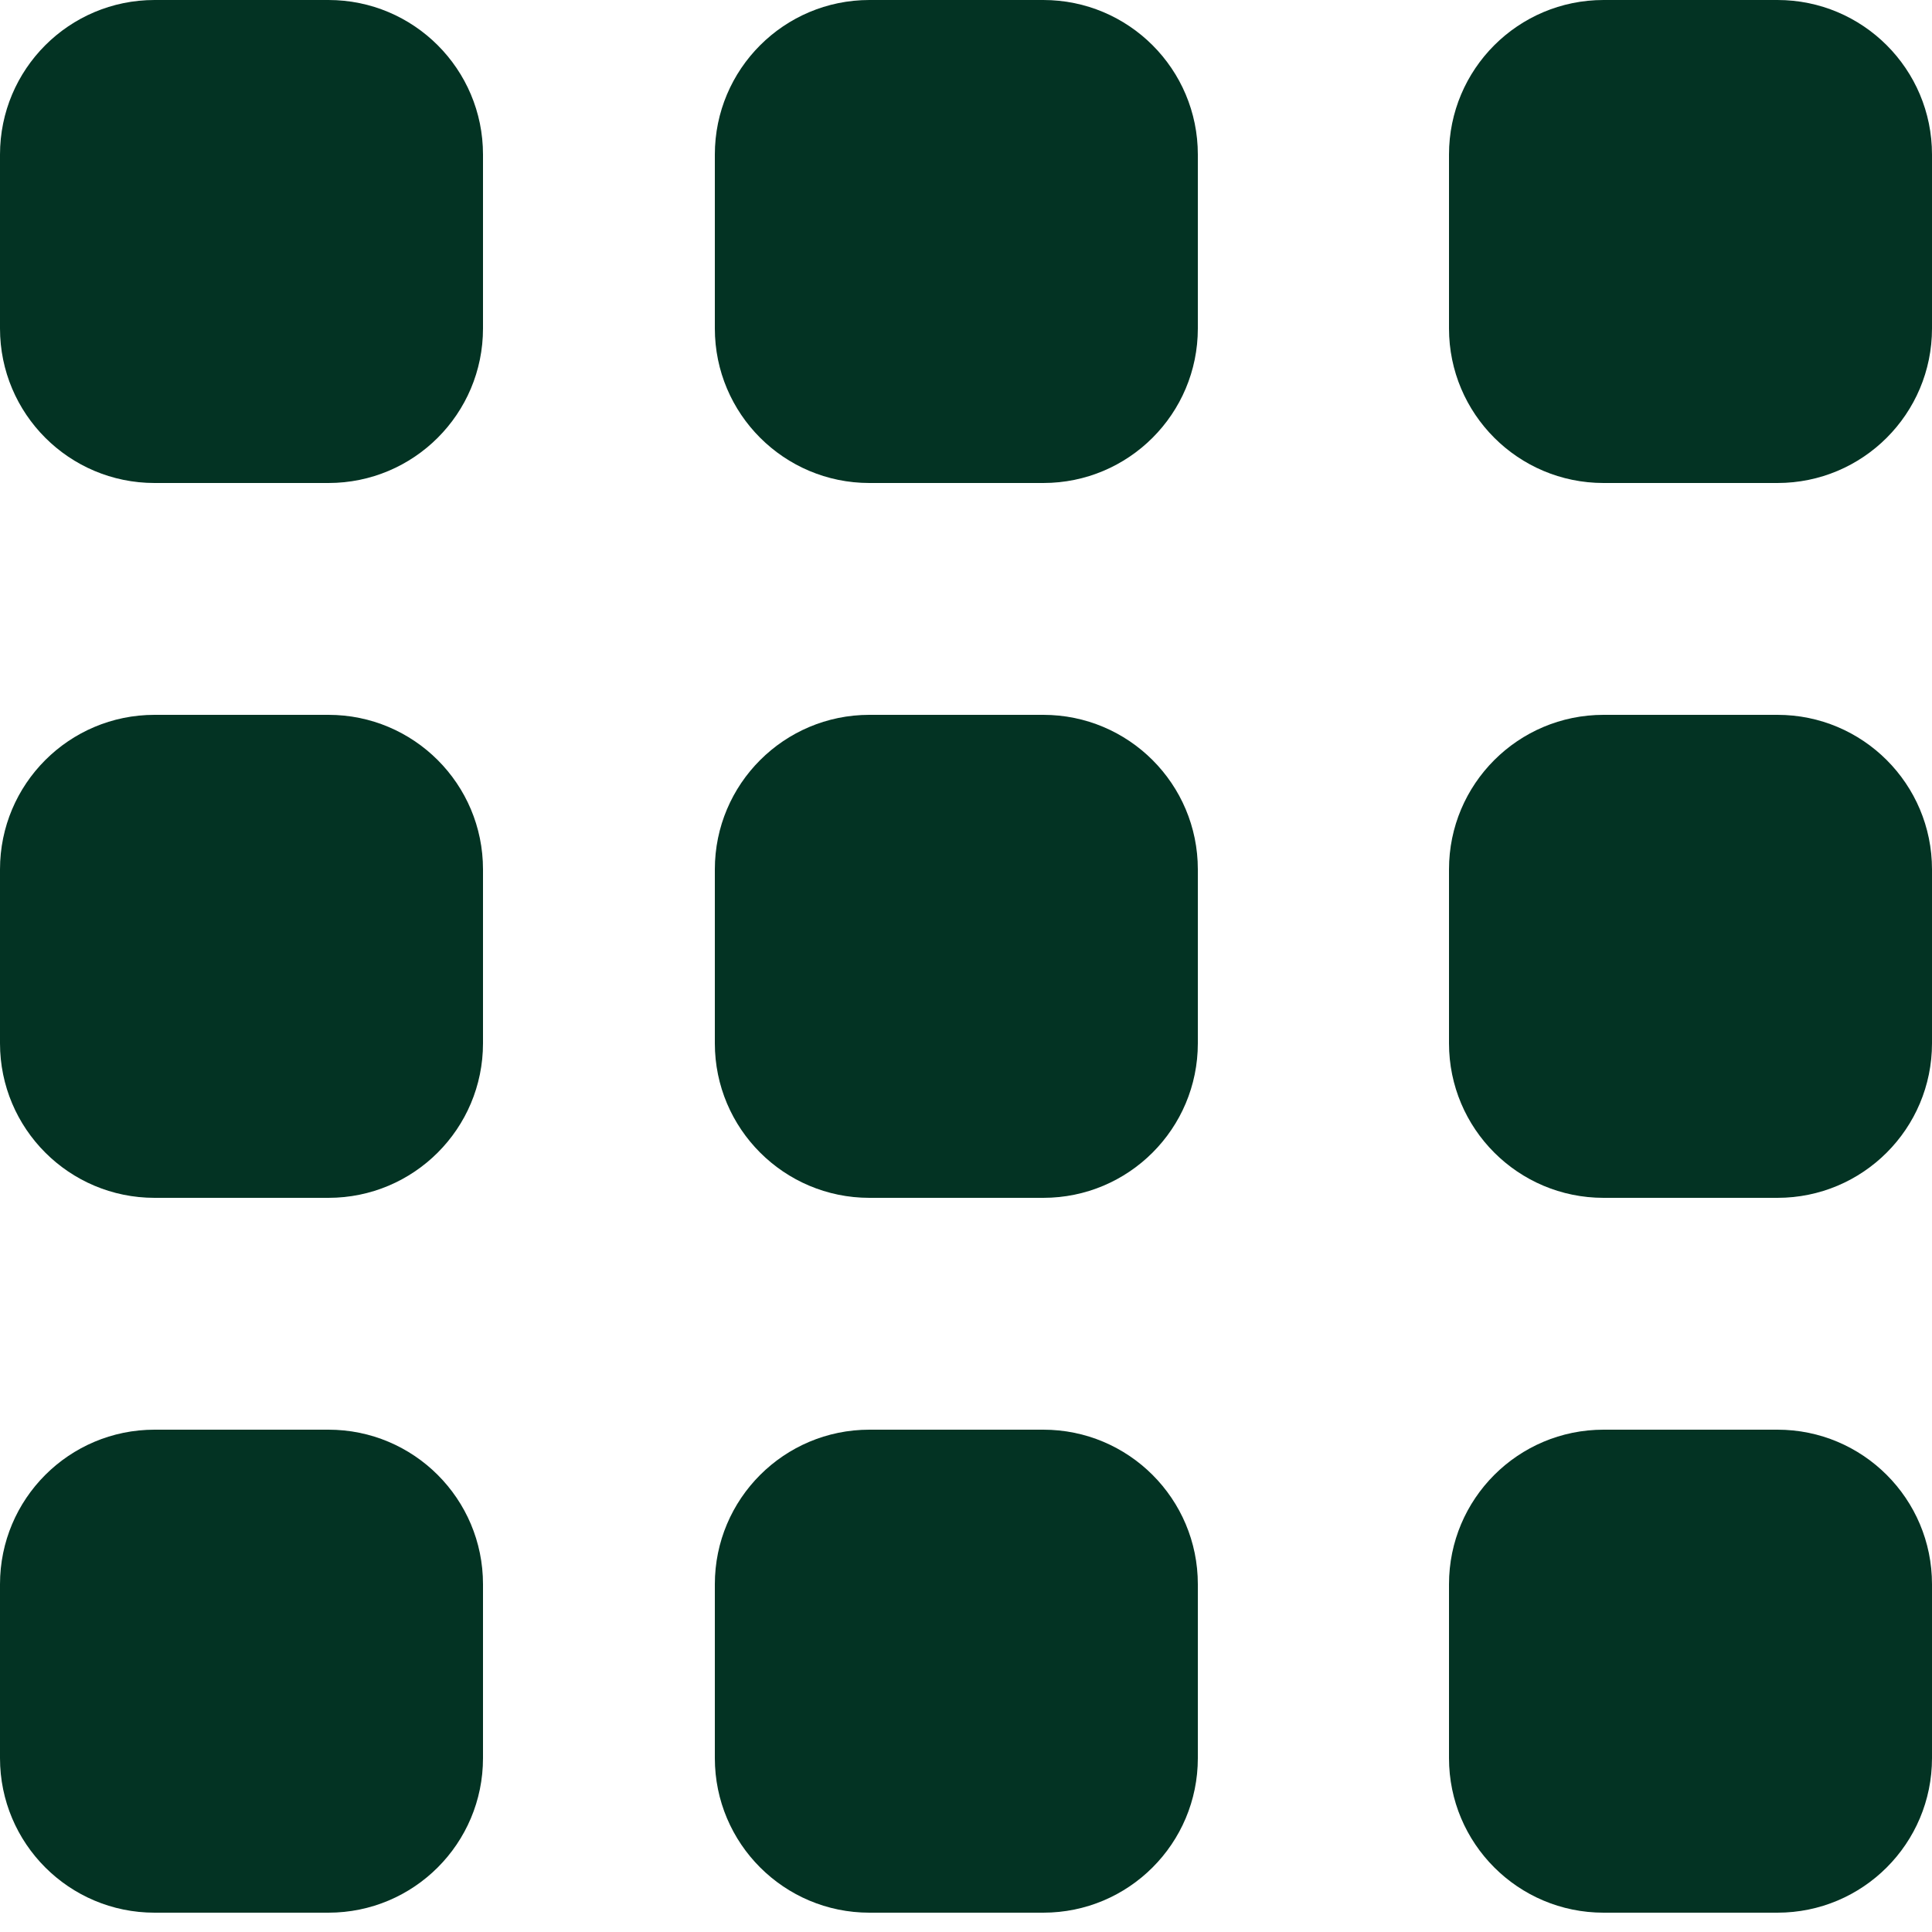 <svg width="25" height="25" viewBox="0 0 25 25" fill="none" xmlns="http://www.w3.org/2000/svg">
<path d="M0 2C0 0.895 0.895 0 2 0H4.25C5.355 0 6.25 0.895 6.25 2V4.25C6.25 5.355 5.355 6.25 4.25 6.25H2C0.895 6.25 0 5.355 0 4.25V2Z" fill="#033323"/>
<path d="M9.25 2C9.25 0.895 10.146 0 11.25 0H13.5C14.605 0 15.5 0.895 15.5 2V4.25C15.5 5.355 14.605 6.25 13.5 6.25H11.25C10.146 6.25 9.25 5.355 9.25 4.25V2Z" fill="#033323"/>
<path d="M20.75 0C19.645 0 18.75 0.895 18.75 2V4.25C18.75 5.355 19.645 6.25 20.75 6.25H23C24.105 6.25 25 5.355 25 4.25V2C25 0.895 24.105 0 23 0H20.75Z" fill="#033323"/>
<path d="M0 11.25C0 10.145 0.895 9.25 2 9.25H4.25C5.355 9.25 6.25 10.145 6.25 11.25V13.5C6.25 14.605 5.355 15.5 4.25 15.5H2C0.895 15.5 0 14.605 0 13.5V11.25Z" fill="#033323"/>
<path d="M11.25 9.25C10.146 9.25 9.25 10.145 9.25 11.25V13.5C9.25 14.605 10.146 15.5 11.25 15.5H13.5C14.605 15.5 15.5 14.605 15.5 13.5V11.25C15.5 10.145 14.605 9.25 13.5 9.25H11.25Z" fill="#033323"/>
<path d="M18.75 11.25C18.75 10.145 19.645 9.25 20.75 9.25H23C24.105 9.25 25 10.145 25 11.25V13.5C25 14.605 24.105 15.5 23 15.5H20.75C19.645 15.5 18.75 14.605 18.75 13.5V11.25Z" fill="#033323"/>
<path d="M2 18.5C0.895 18.5 0 19.395 0 20.5V22.75C0 23.855 0.895 24.75 2 24.75H4.25C5.355 24.75 6.25 23.855 6.25 22.75V20.5C6.25 19.395 5.355 18.5 4.25 18.5H2Z" fill="#033323"/>
<path d="M9.25 20.5C9.25 19.395 10.146 18.5 11.25 18.5H13.5C14.605 18.5 15.5 19.395 15.5 20.5V22.75C15.5 23.855 14.605 24.75 13.5 24.75H11.25C10.146 24.75 9.25 23.855 9.25 22.75V20.5Z" fill="#033323"/>
<path d="M20.75 18.5C19.645 18.5 18.75 19.395 18.75 20.5V22.75C18.75 23.855 19.645 24.75 20.75 24.75H23C24.105 24.75 25 23.855 25 22.75V20.5C25 19.395 24.105 18.5 23 18.5H20.75Z" fill="#033323"/>
</svg>
